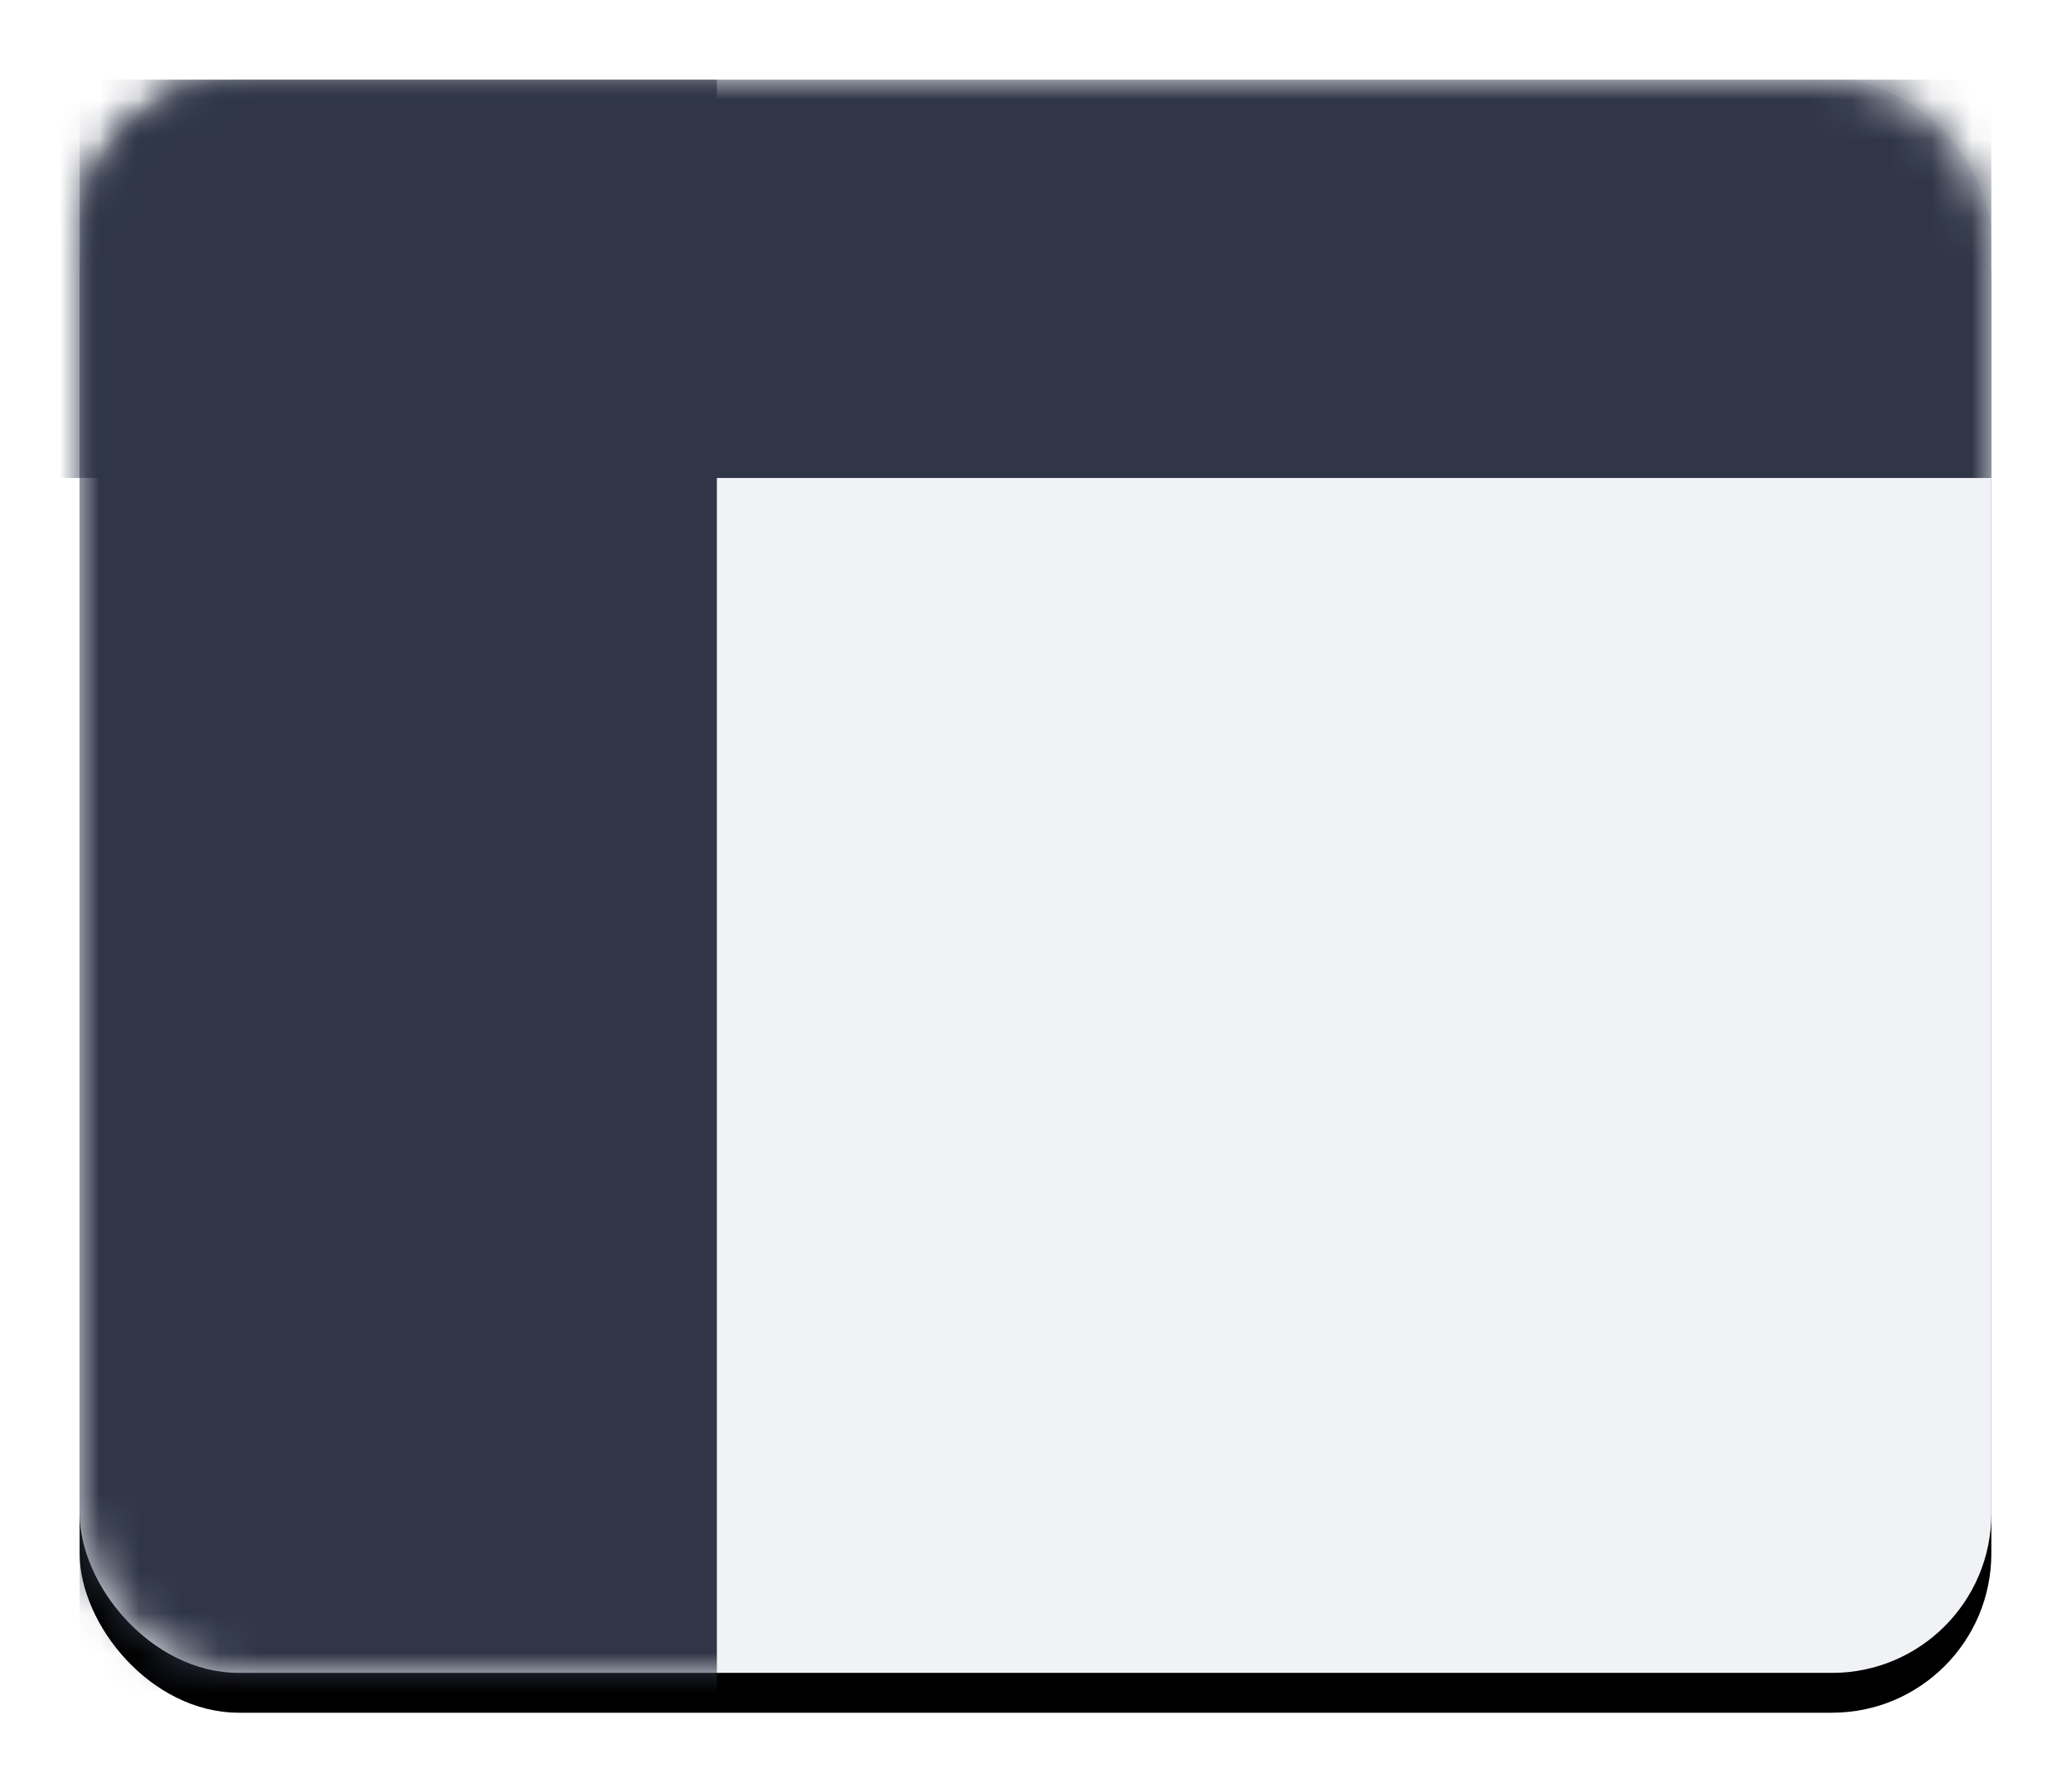 <svg width="52" height="45" xmlns="http://www.w3.org/2000/svg" xmlns:xlink="http://www.w3.org/1999/xlink"><defs><filter x="-9.4%" y="-6.2%" width="118.8%" height="122.5%" filterUnits="objectBoundingBox" id="a"><feOffset dy="1" in="SourceAlpha" result="shadowOffsetOuter1"/><feGaussianBlur stdDeviation="1" in="shadowOffsetOuter1" result="shadowBlurOuter1"/><feColorMatrix values="0 0 0 0 0 0 0 0 0 0 0 0 0 0 0 0 0 0 0.15 0" in="shadowBlurOuter1" result="shadowMatrixOuter1"/><feMerge><feMergeNode in="shadowMatrixOuter1"/><feMergeNode in="SourceGraphic"/></feMerge></filter><filter x="-4.2%" y="-2.5%" width="108.3%" height="110%" filterUnits="objectBoundingBox" id="c"><feOffset dy="1" in="SourceAlpha" result="shadowOffsetOuter1"/><feGaussianBlur stdDeviation=".5" in="shadowOffsetOuter1" result="shadowBlurOuter1"/><feColorMatrix values="0 0 0 0 0 0 0 0 0 0 0 0 0 0 0 0 0 0 0.1 0" in="shadowBlurOuter1"/></filter><rect id="b" x="0" y="0" width="48" height="40" rx="4"/></defs><g filter="url(#a)" transform="translate(2 1)" fill="none" fill-rule="evenodd"><mask id="d" fill="#fff"><use xlink:href="#b"/></mask><use fill="#000" filter="url(#c)" xlink:href="#b"/><use fill="#F0F2F5" xlink:href="#b"/><path fill="#303648" mask="url(#d)" d="M-1 0h49v10H-1z"/><path fill="#303648" mask="url(#d)" d="M0 0h16v44H0z"/></g></svg>